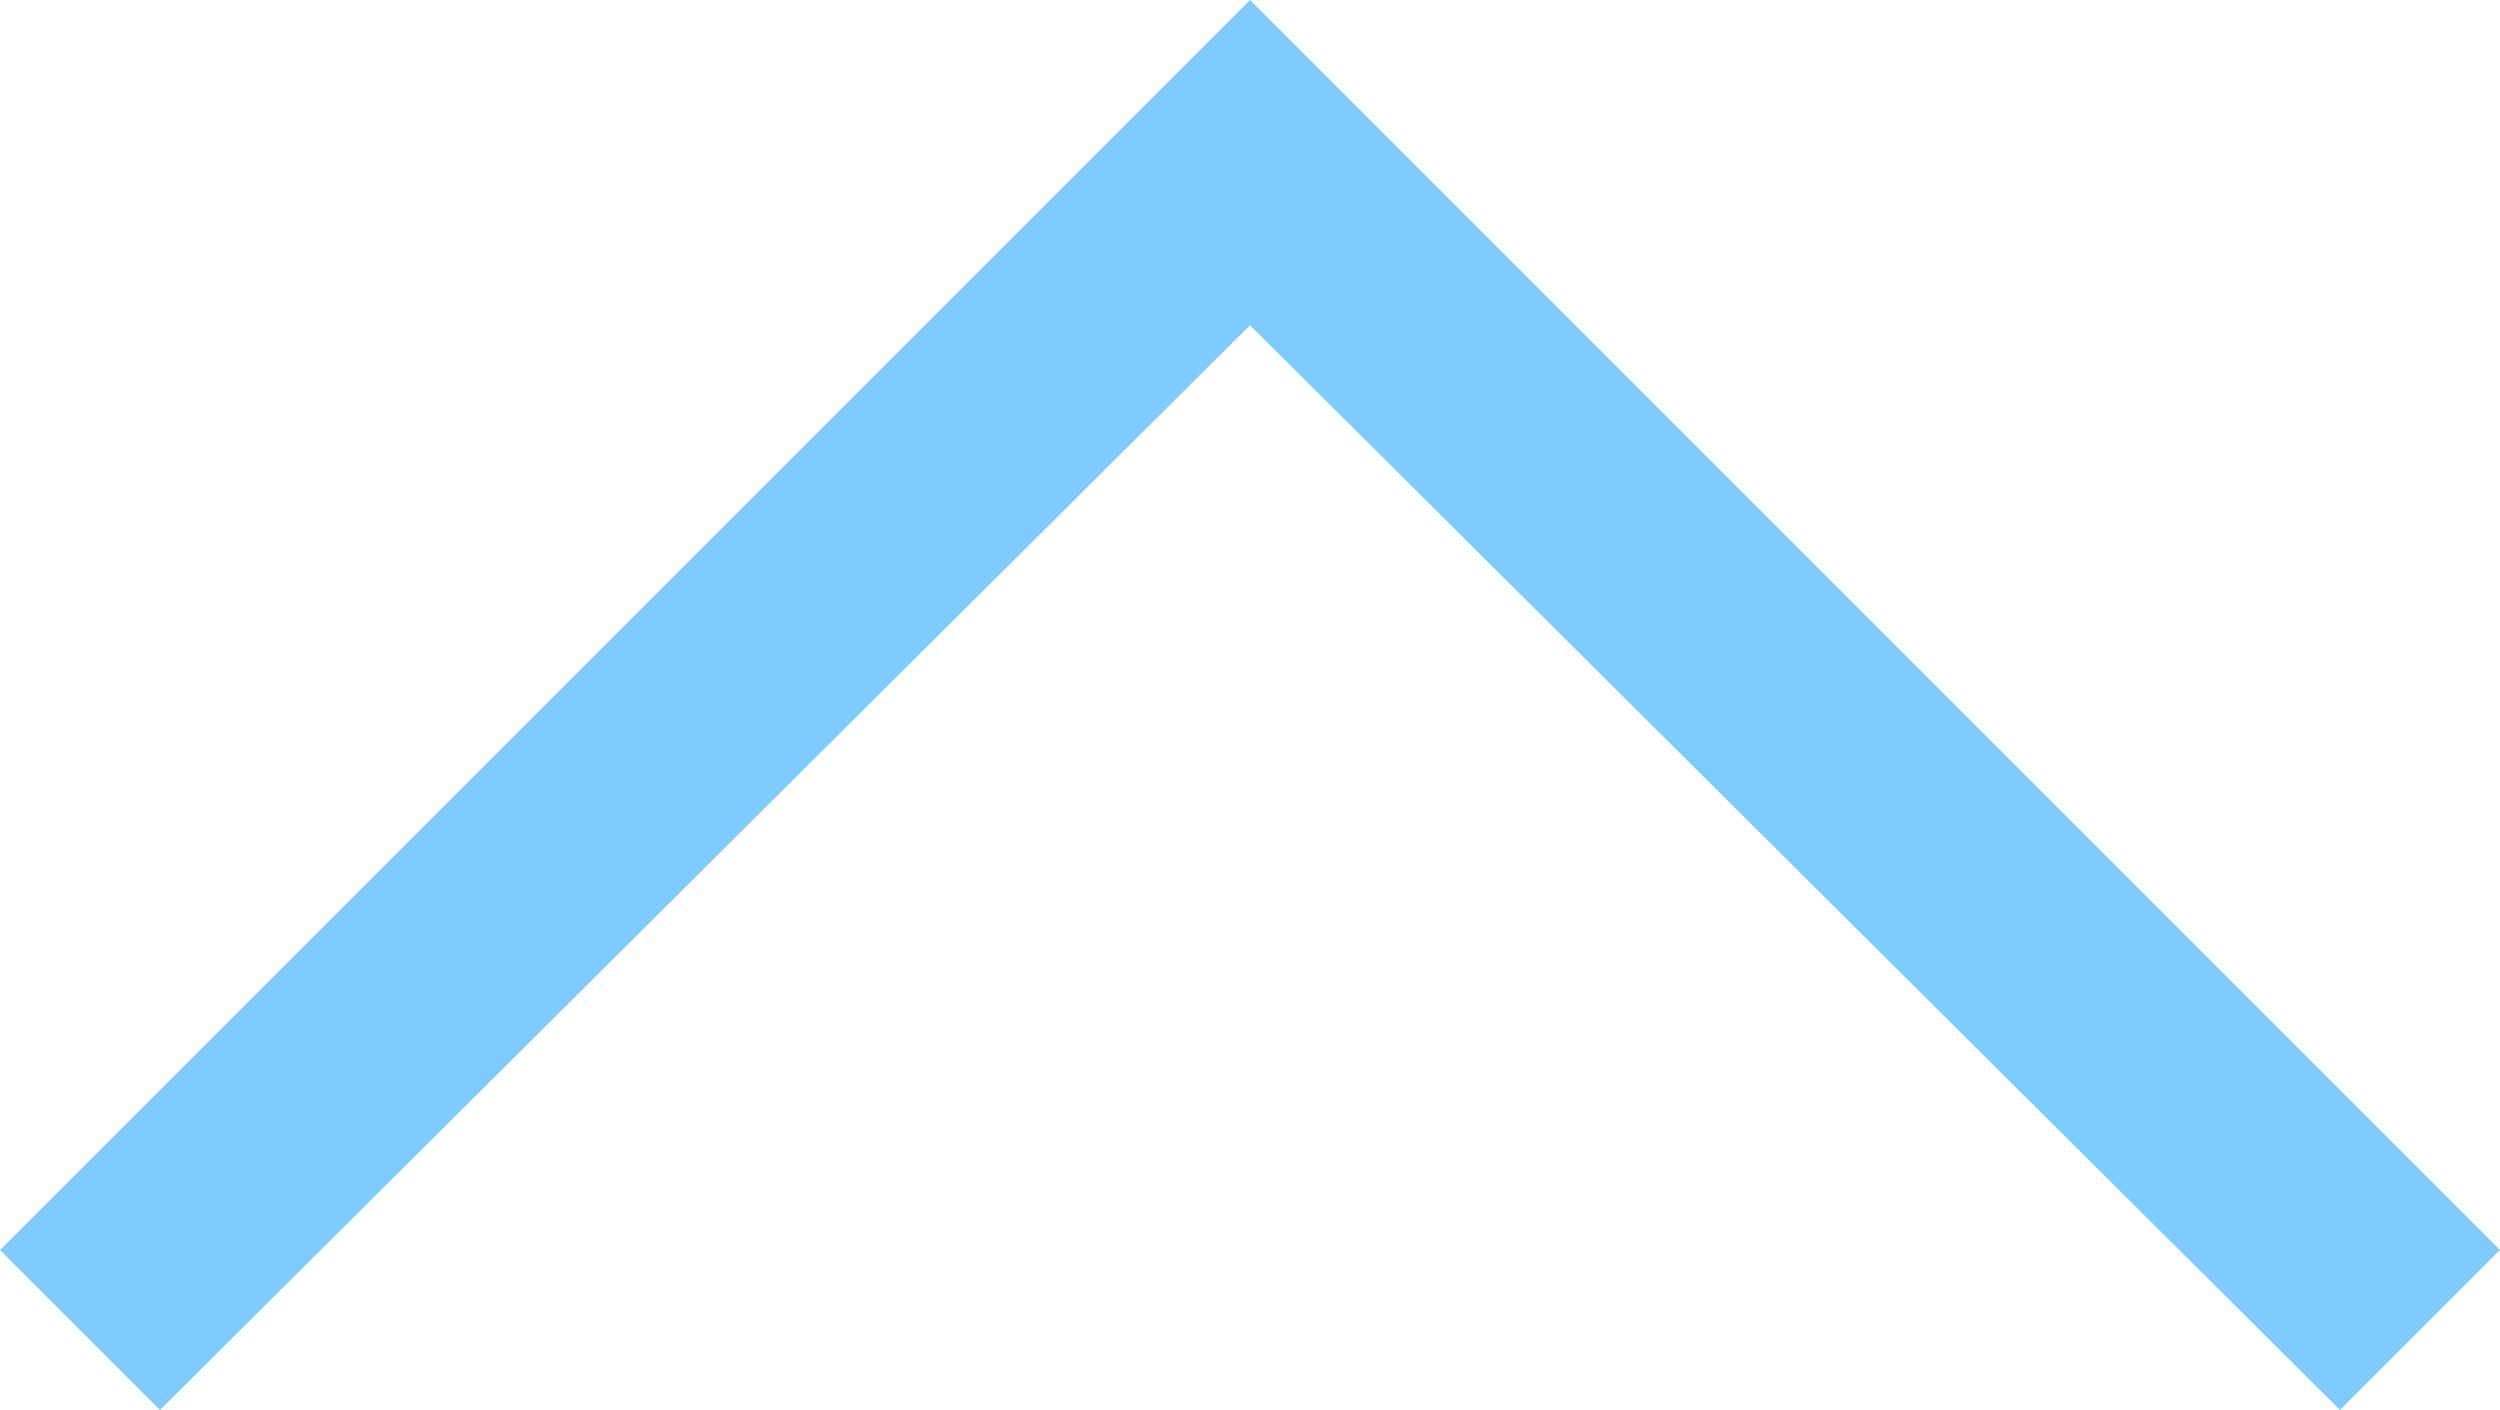 <svg xmlns="http://www.w3.org/2000/svg" width="88.652" height="50" viewBox="0 0 88.652 50">
  <path id="up_blue" d="M50,5.674,44.326,0,0,44.326,44.326,88.652,50,82.979,11.534,44.326Z" transform="translate(88.652) rotate(90)" fill="#80cbfd"/>
</svg>
